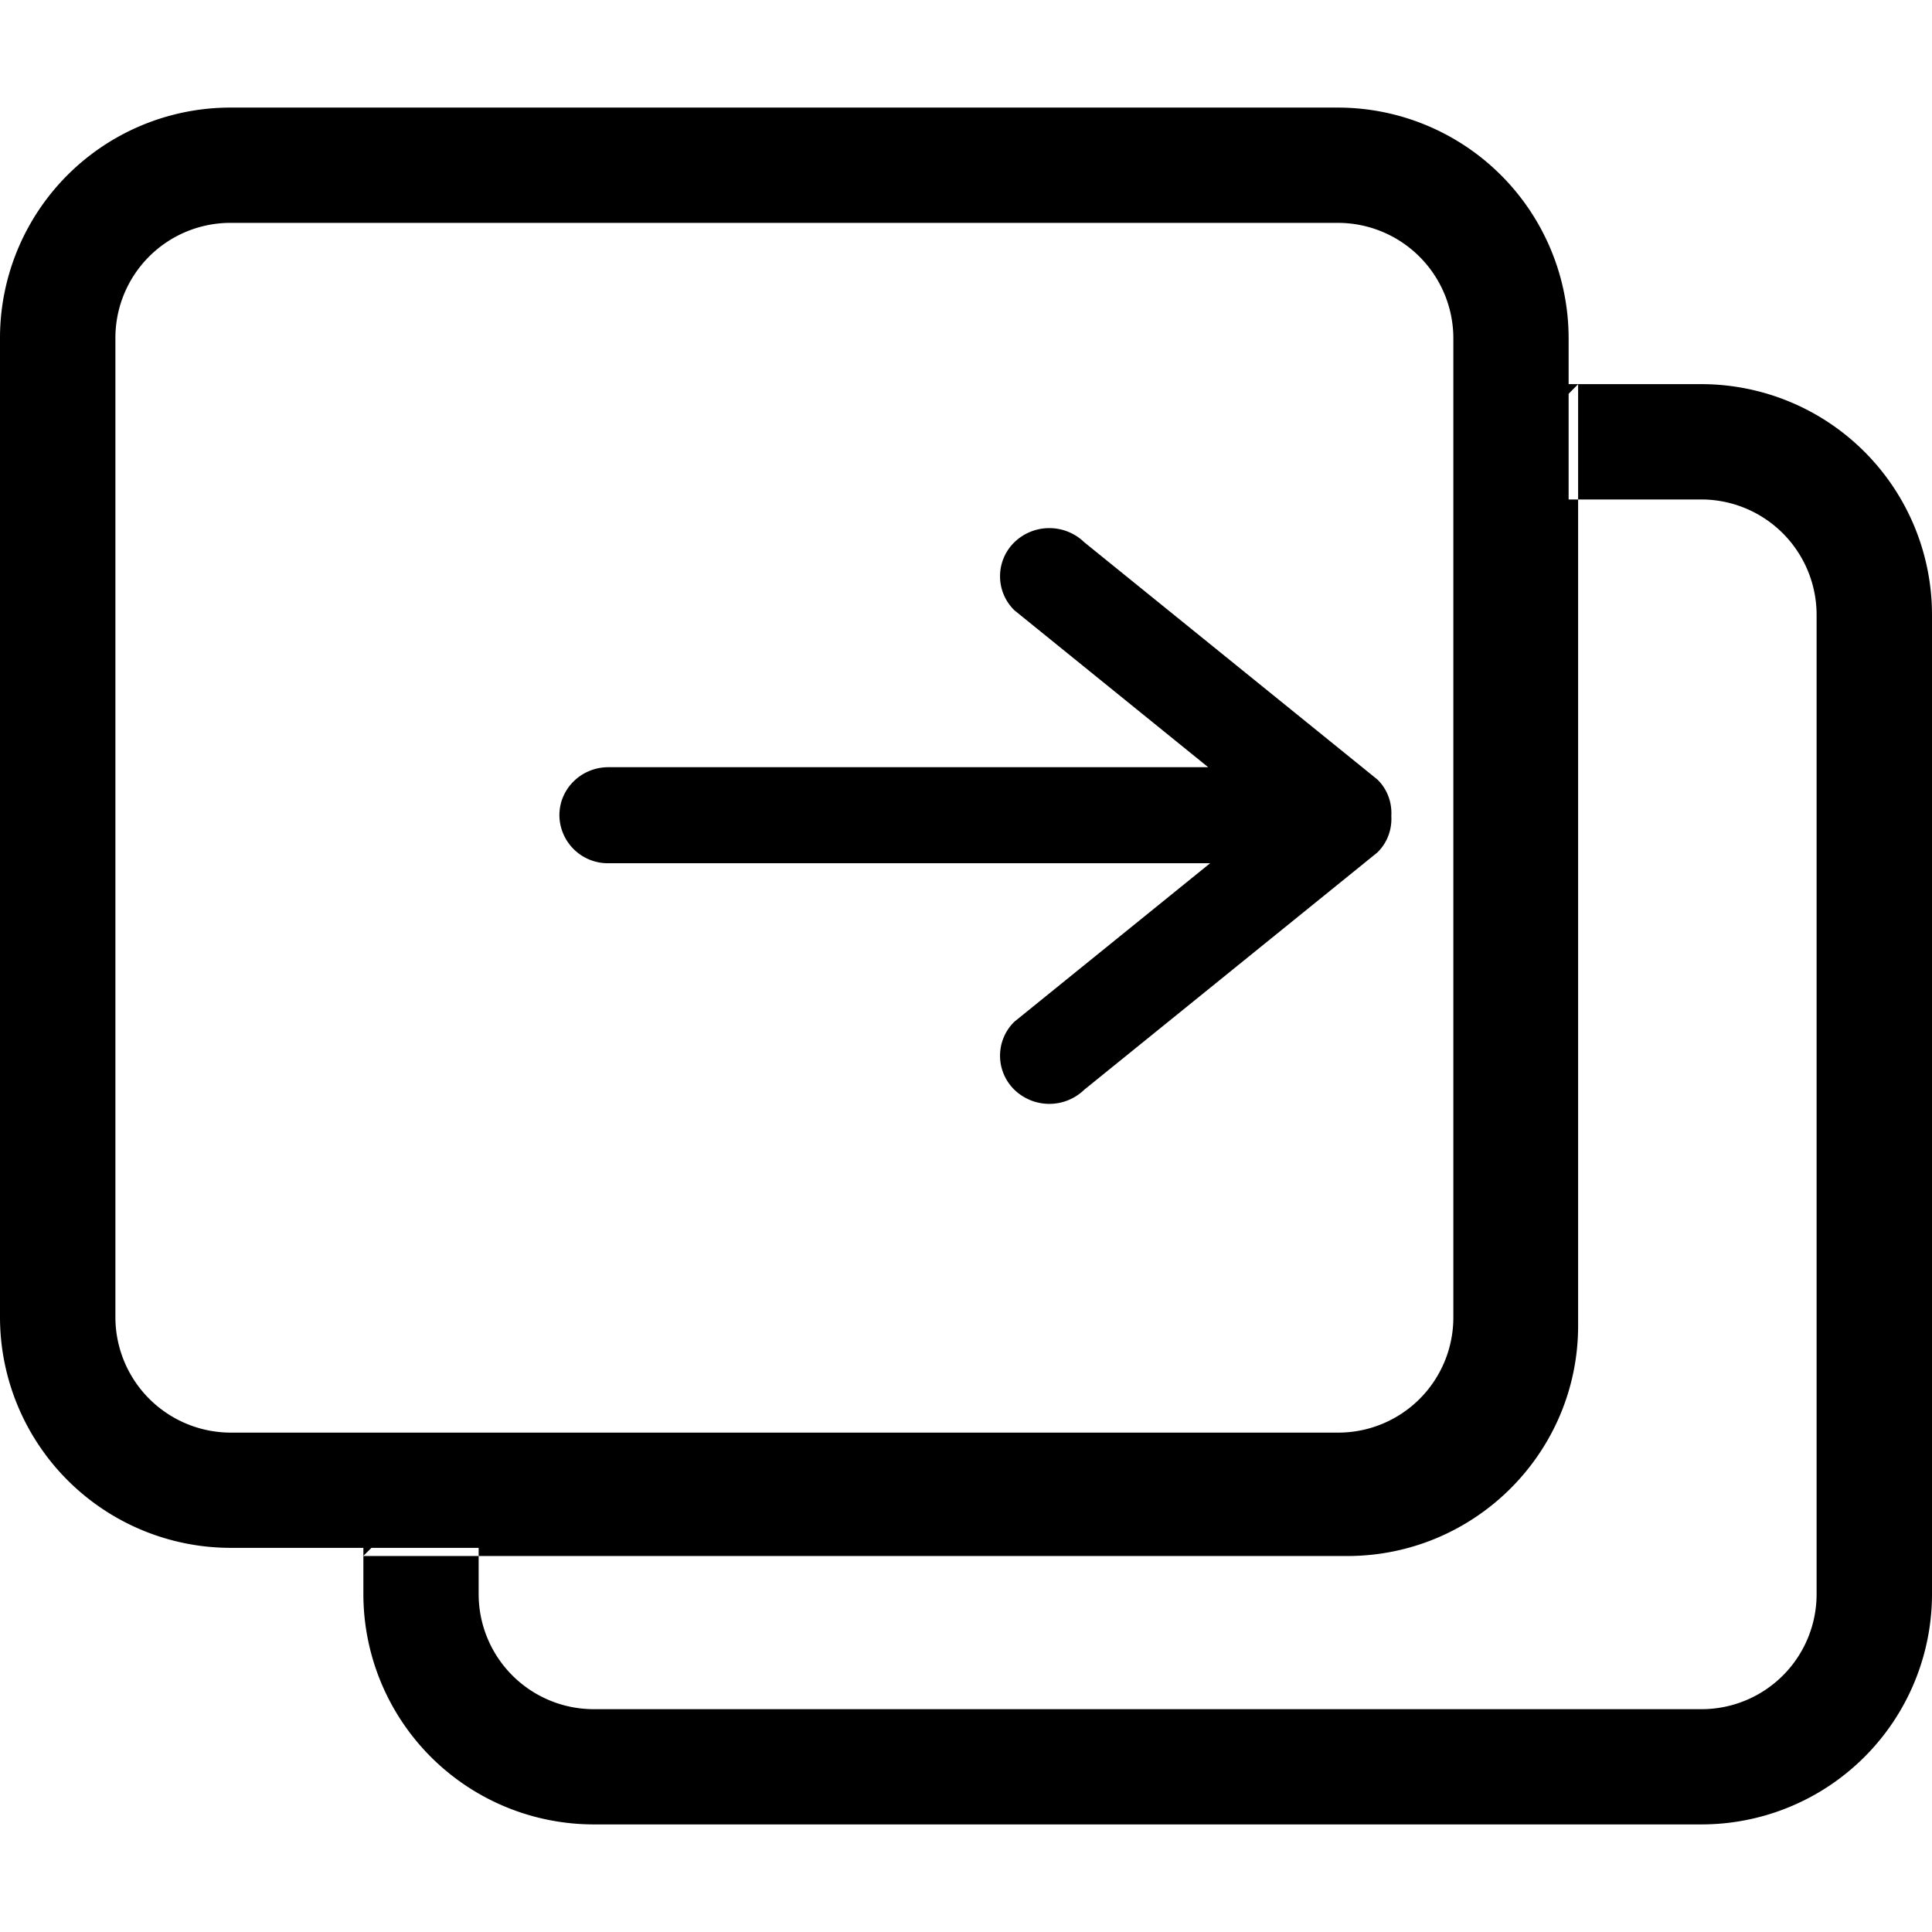 <svg viewBox="0 0 48 48" xmlns="http://www.w3.org/2000/svg" fill-rule="evenodd" clip-rule="evenodd" stroke-linejoin="round" stroke-miterlimit="1.414"><path d="M9.028 38.456H5.729A5.734 5.734 0 0 1 0 32.727V8.403a5.725 5.725 0 0 1 5.729-5.73h27.514a5.735 5.735 0 0 1 5.729 5.73v1.141h3.303A5.732 5.732 0 0 1 48 15.273v24.324a5.726 5.726 0 0 1-5.729 5.73H14.757a5.725 5.725 0 0 1-5.729-5.738v-.93h2.864v-.203H9.228l-.2.2v.003h-.002l.001-.001.001-.002v-.2zM38.972 9.783v2.626h.236v20.528c0 3.159-2.571 5.722-5.737 5.722H11.892v.931a2.86 2.86 0 0 0 2.864 2.874H42.27a2.858 2.858 0 0 0 2.863-2.866V15.275a2.868 2.868 0 0 0-2.859-2.866h-3.066V9.546l-.236.237zM2.867 8.403v24.324a2.87 2.87 0 0 0 2.864 2.866h27.513a2.86 2.86 0 0 0 2.864-2.866V8.403a2.87 2.87 0 0 0-2.864-2.866H5.731a2.859 2.859 0 0 0-2.864 2.866zm27.15 10.658l-4.814-3.898a1.18 1.18 0 0 1 0-1.692 1.248 1.248 0 0 1 1.734 0l7.283 5.895c.256.25.365.58.347.907.018.326-.091.656-.347.907l-7.283 5.895a1.248 1.248 0 0 1-1.734 0 1.18 1.18 0 0 1 0-1.692l4.861-3.935v-.001H15.116a1.204 1.204 0 0 1-1.218-1.193c0-.66.545-1.193 1.218-1.193h14.901z"/></svg>